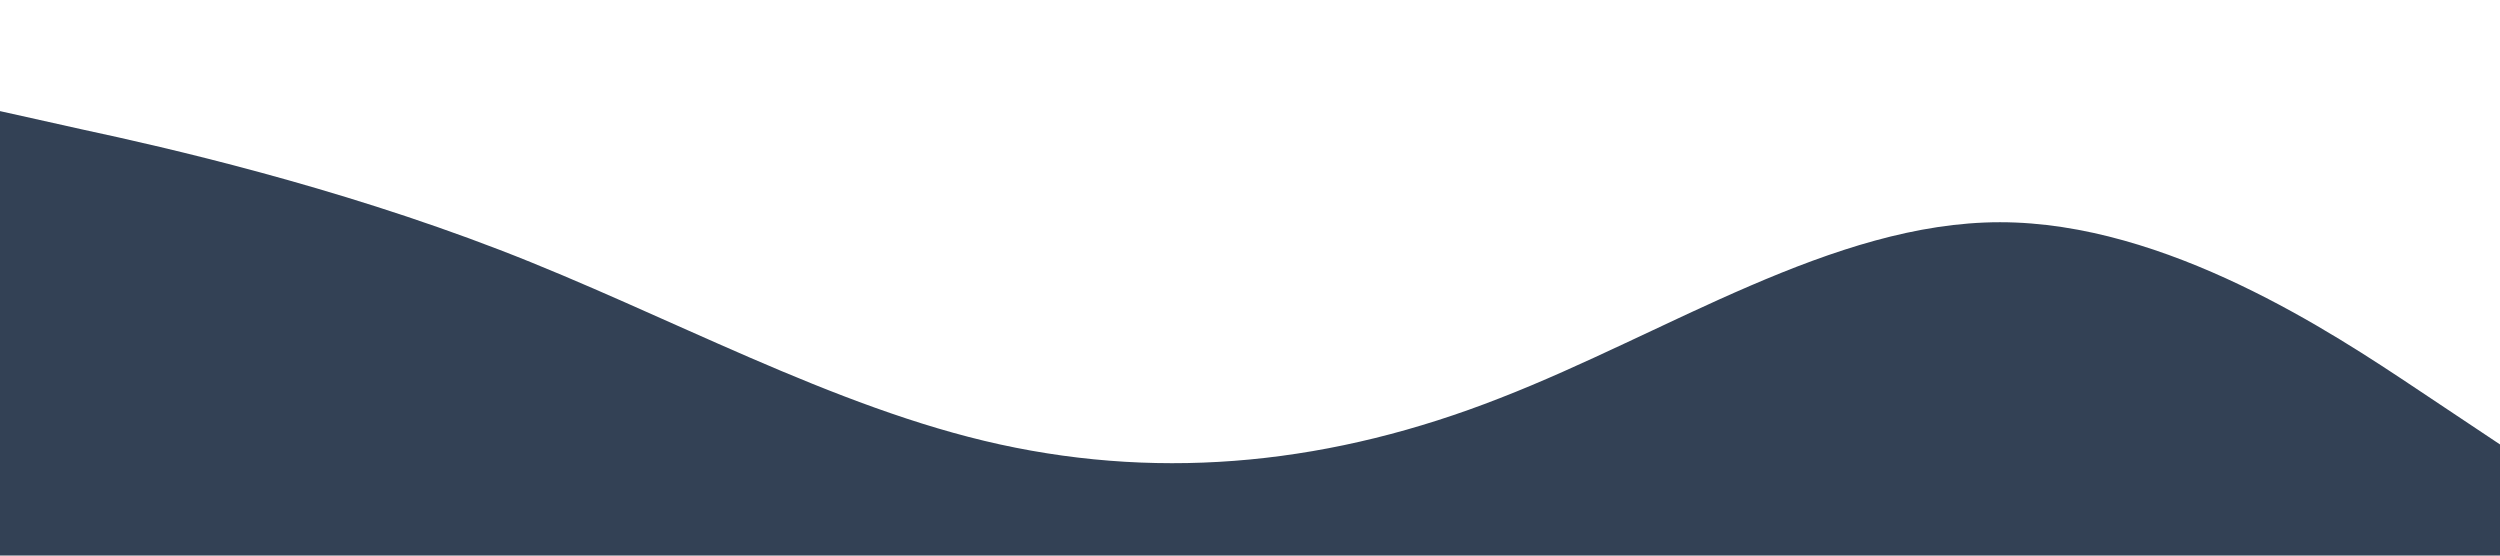 <?xml version="1.0" standalone="no"?><svg xmlns="http://www.w3.org/2000/svg" viewBox="0 0 1440 320"><path fill="#334155" fill-opacity="1" d="M0,64L48,74.7C96,85,192,107,288,144C384,181,480,235,576,256C672,277,768,267,864,229.3C960,192,1056,128,1152,128C1248,128,1344,192,1392,224L1440,256L1440,320L1392,320C1344,320,1248,320,1152,320C1056,320,960,320,864,320C768,320,672,320,576,320C480,320,384,320,288,320C192,320,96,320,48,320L0,320Z"></path></svg>